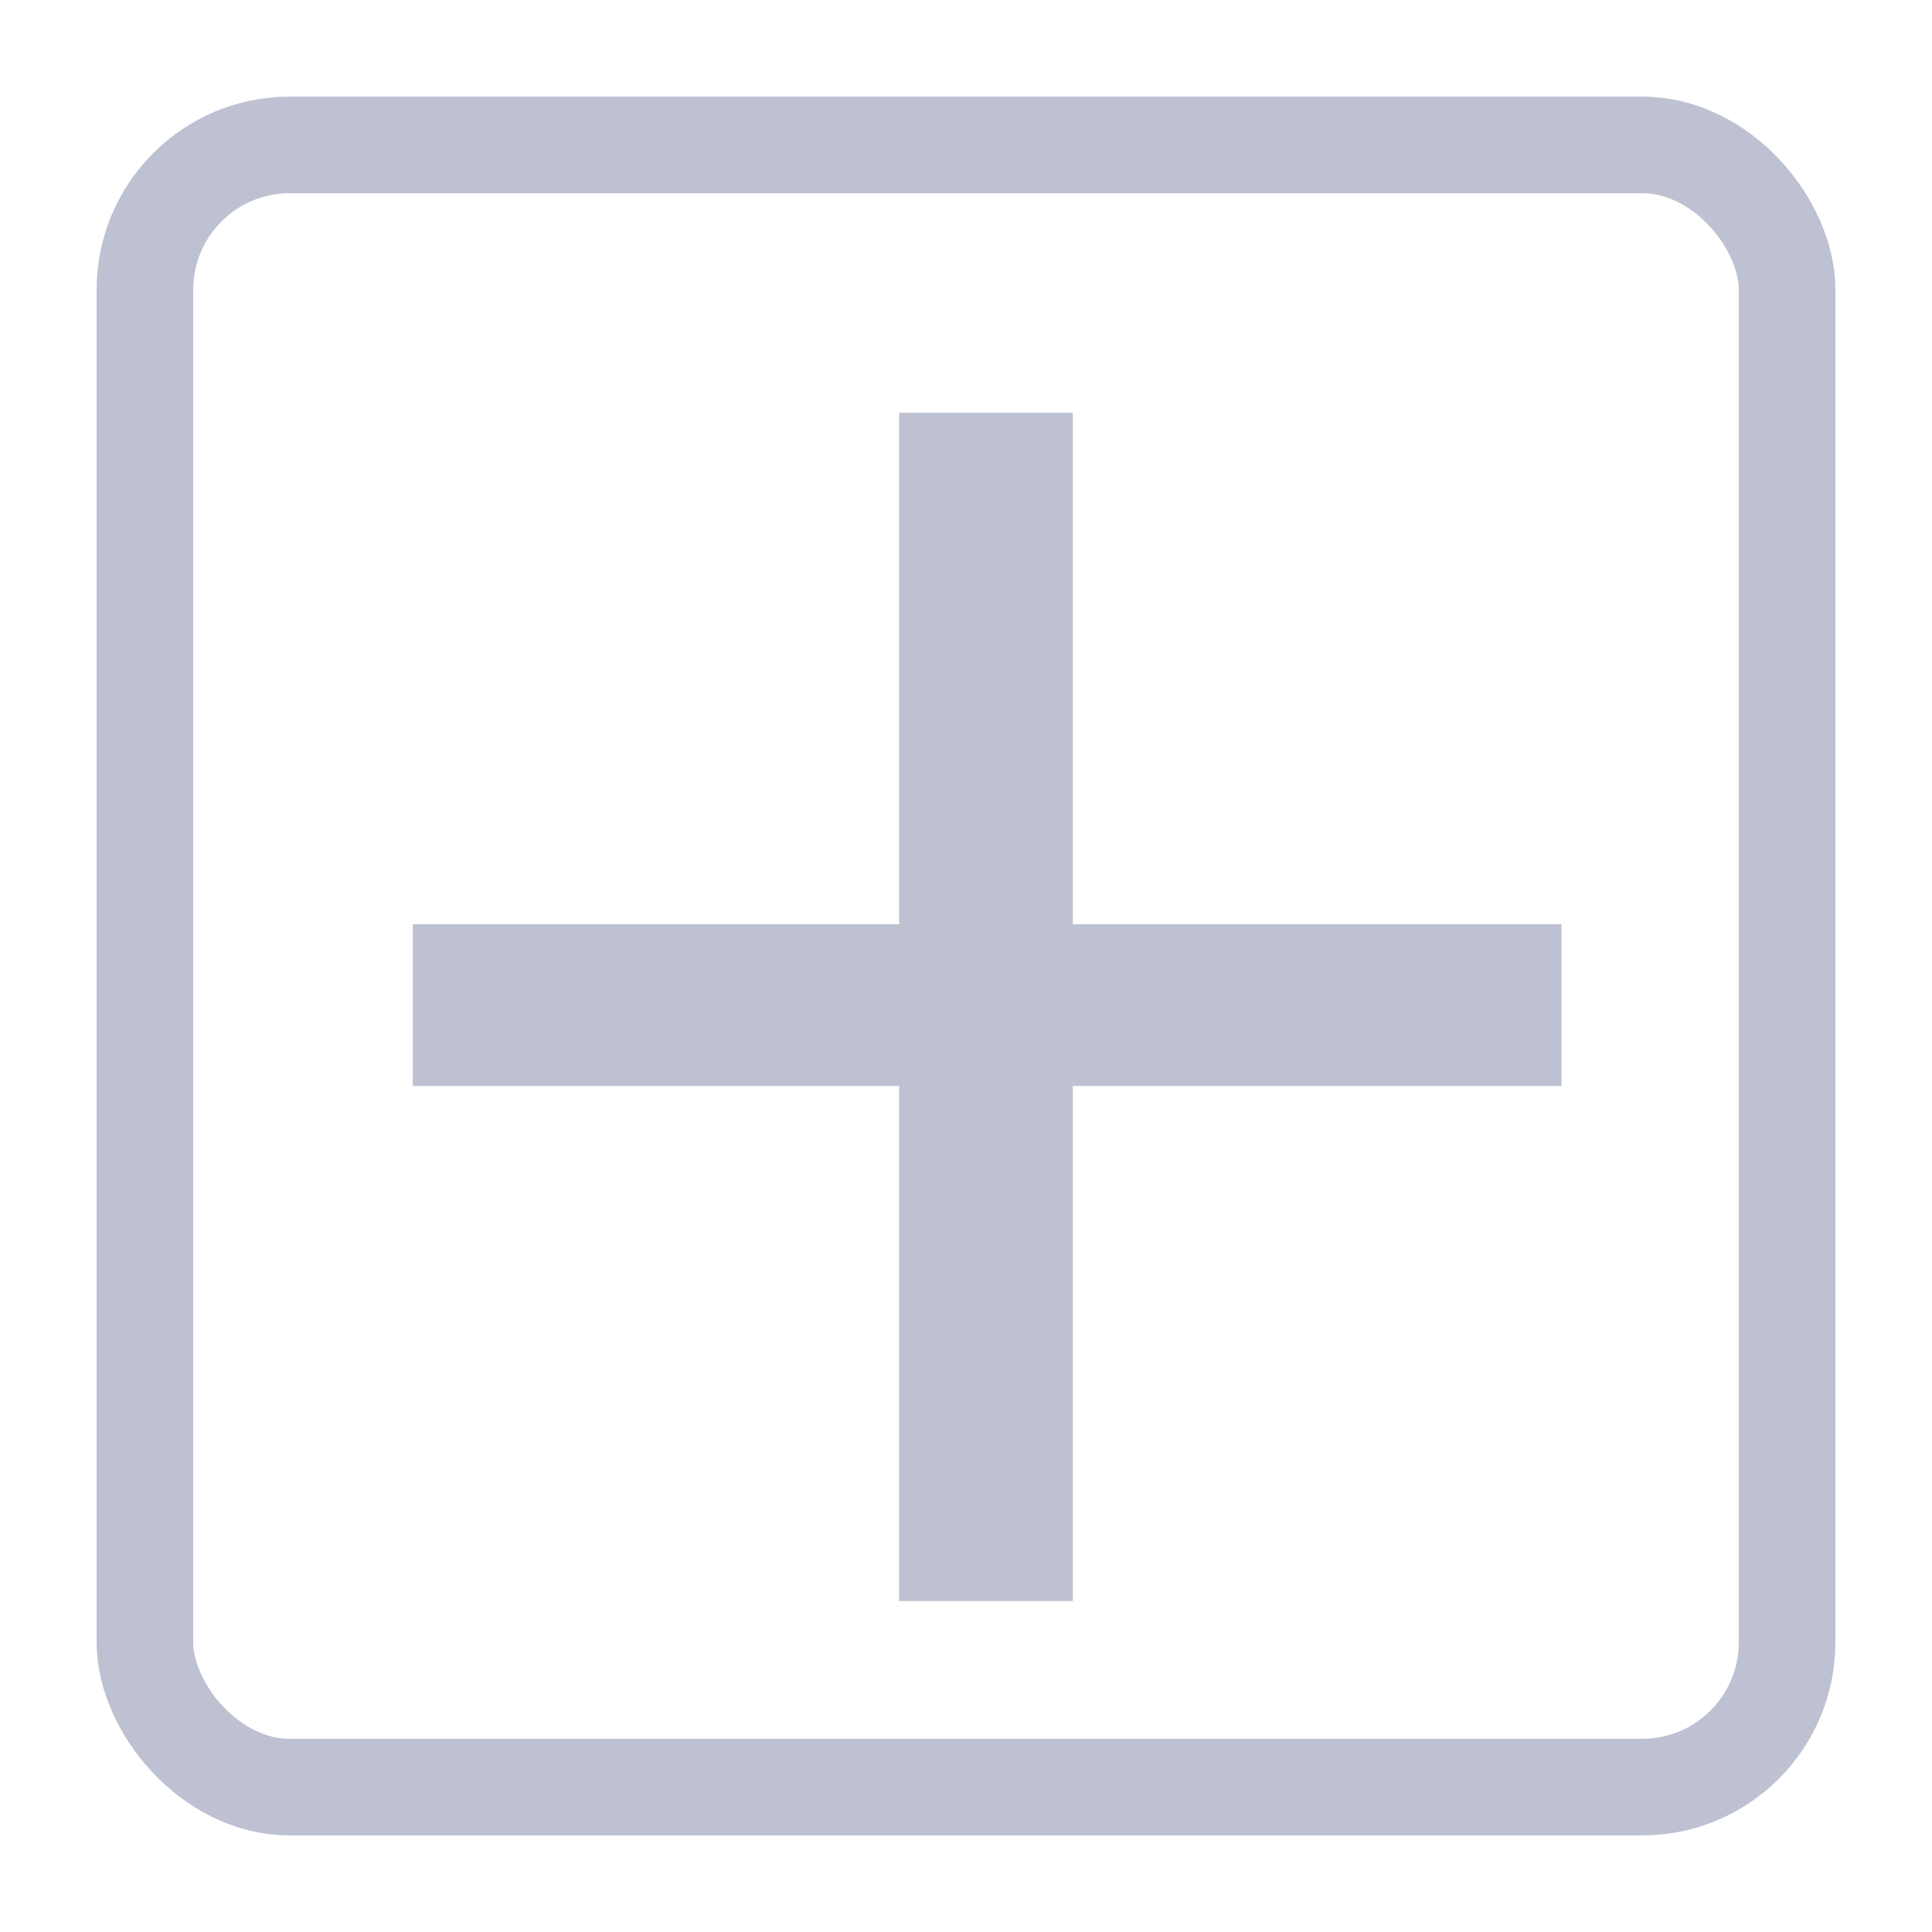 <svg width="20" height="20" viewBox="0 0 20 20" fill="none" xmlns="http://www.w3.org/2000/svg">
<path d="M16.165 11.242H11.106V16.574H9.308V11.242H4.273V9.568H9.308V4.273H11.106V9.568H16.165V11.242Z" fill="#BEC1D1"/>
<rect x="1.5" y="1.5" width="17" height="17" rx="1.5" stroke="#BEC1D1"/>
</svg>
